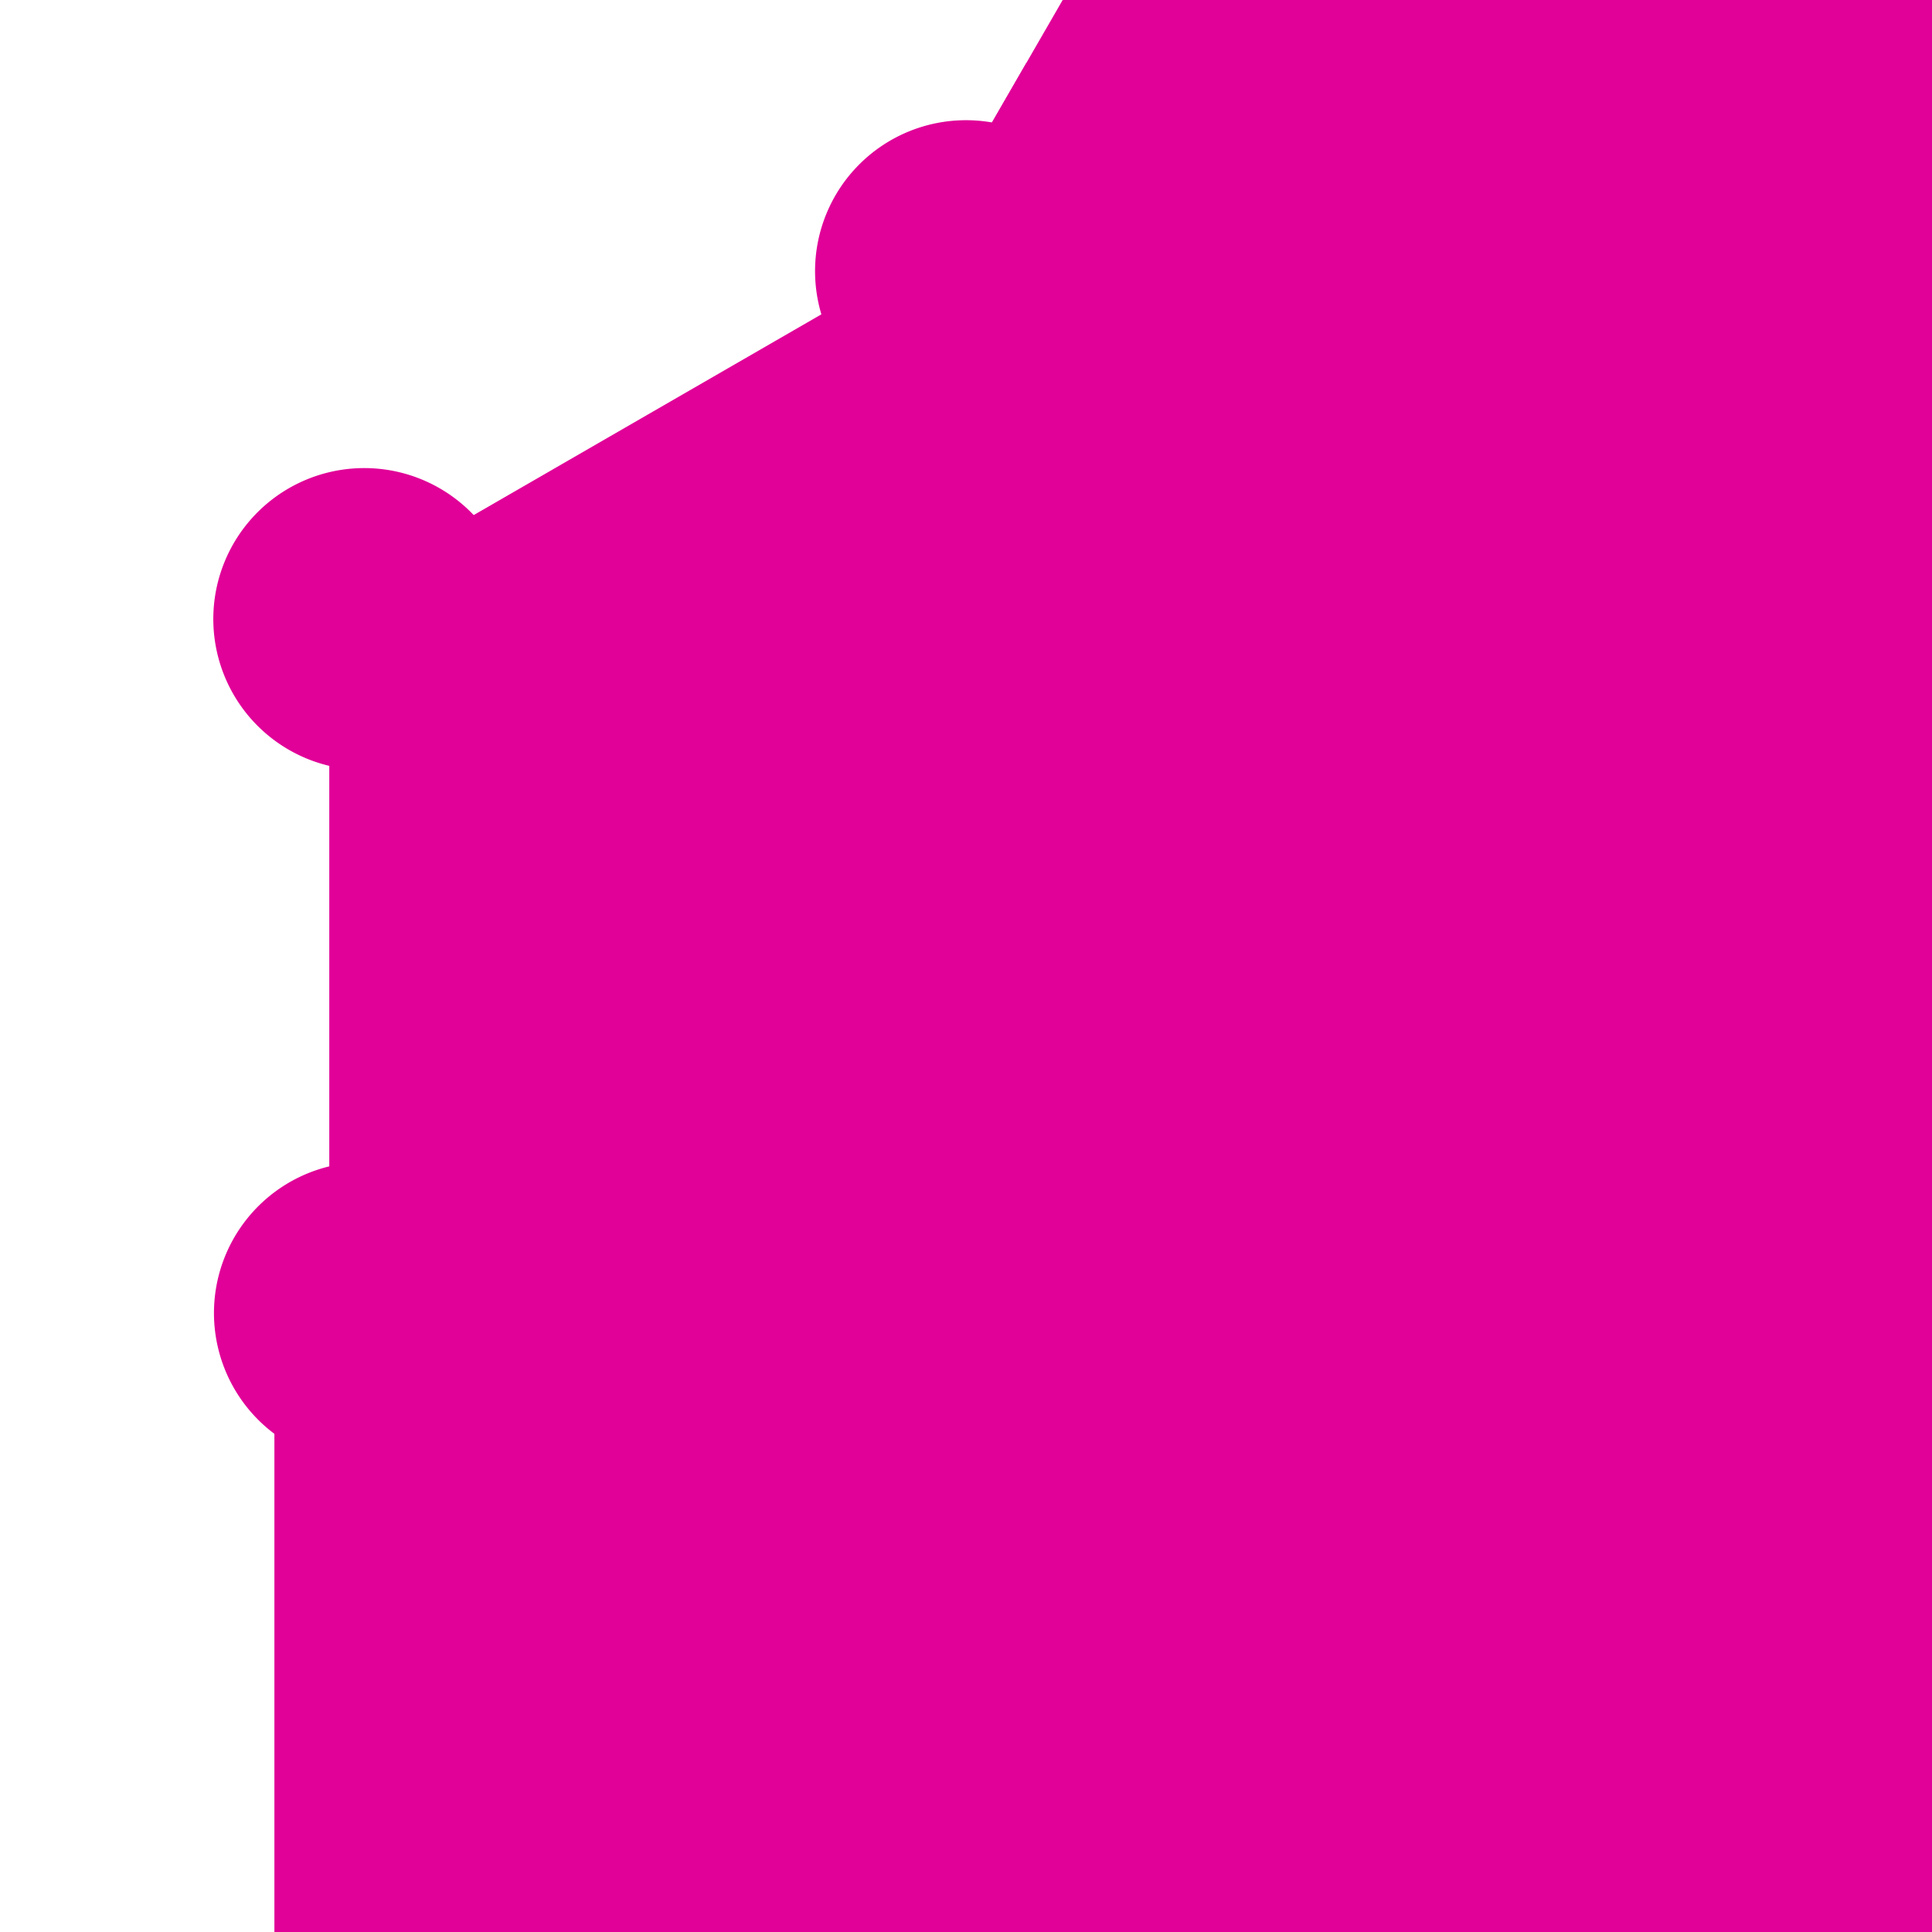 <svg xmlns:xlink="http://www.w3.org/1999/xlink" xmlns="http://www.w3.org/2000/svg" viewBox="0 0 32 32" width="24px"
    height="24px">
    <title>file_type_graphql</title>
    <rect x="-0.43" y="12.534" width="24px" height="24px" transform="translate(-5.858 16.107) rotate(-59.999)"
        style="fill:#e10098" />
    <rect x="4.545" y="21.162" width="24px" height="24px" style="fill:#e10098" />
    <rect x="10.43" y="18.008" width="24px" height="24px" transform="translate(-15.812 21.857) rotate(-59.999)"
        style="fill:#e10098" />
    <rect x="20.381" y="0.771" width="24px" height="24px" transform="translate(4.092 21.856) rotate(-59.999)"
        style="fill:#e10098" />
    <rect x="4.412" y="6.787" width="24px" height="24px" transform="translate(-2.213 6.502) rotate(-30.001)"
        style="fill:#e10098" />
    <rect x="20.389" y="1.677" width="24px" height="24px" transform="translate(-3.753 12.25) rotate(-30.001)"
        style="fill:#e10098" />
    <rect x="5.454" y="9.386" width="24px" height="24px" style="fill:#e10098" />
    <rect x="25.36" y="9.386" width="24px" height="24px" style="fill:#e10098" />
    <rect x="15.222" y="24.097" width="24px" height="24px" transform="translate(-9.498 13.785) rotate(-30.001)"
        style="fill:#e10098" />
    <path d="M28.12,23a2.5,2.5,0,1,1-.915-3.411A2.5,2.5,0,0,1,28.12,23" style="fill:#e10098" />
    <path d="M8.2,11.5a2.5,2.5,0,1,1-.915-3.411A2.5,2.5,0,0,1,8.2,11.5" style="fill:#e10098" />
    <path d="M3.88,23a2.5,2.5,0,1,1,3.411.915A2.5,2.5,0,0,1,3.88,23" style="fill:#e10098" />
    <path d="M23.8,11.5a2.5,2.5,0,1,1,3.411.915A2.5,2.5,0,0,1,23.8,11.5" style="fill:#e10098" />
    <path d="M16,30a2.5,2.5,0,1,1,2.5-2.5A2.493,2.493,0,0,1,16,30" style="fill:#e10098" />
    <path d="M16,6.991a2.5,2.5,0,1,1,2.5-2.5,2.493,2.493,0,0,1-2.5,2.5" style="fill:#e10098" />
</svg>